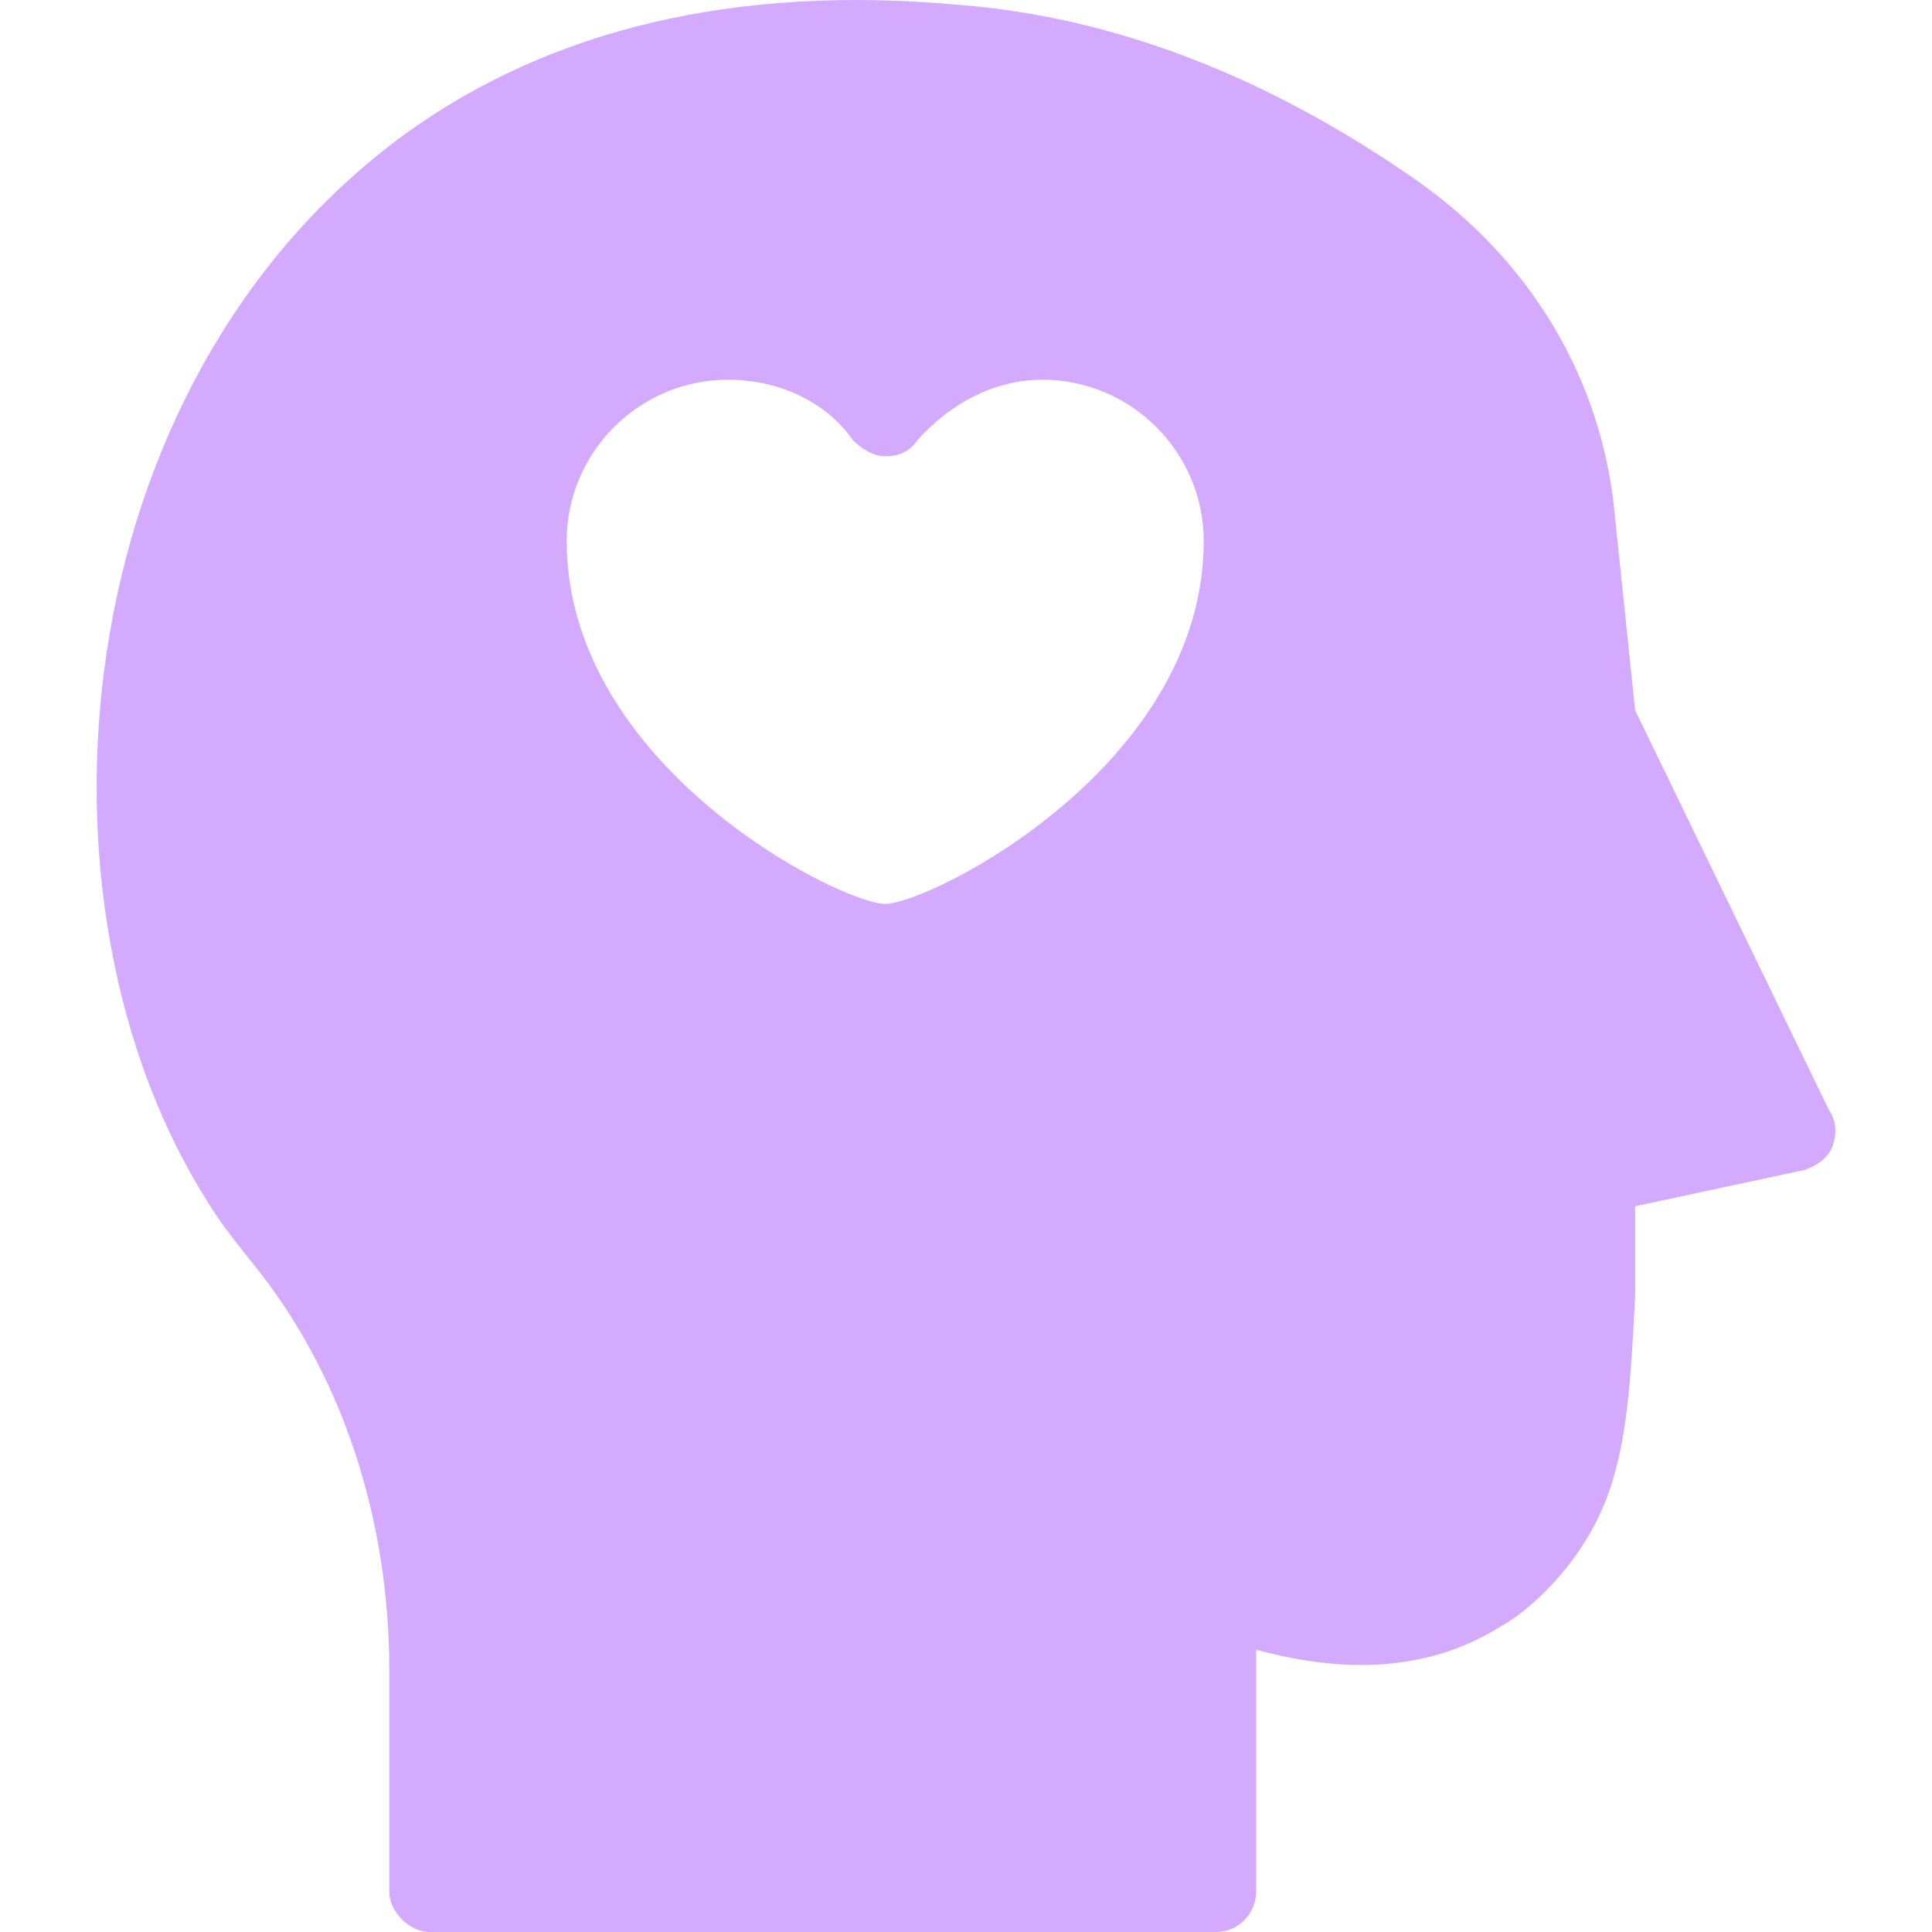 <svg xmlns="http://www.w3.org/2000/svg" viewBox="4.442 2.082 43.124 47.918" height="40" width="40"><path fill="#D4AAFF" d="M47.4 29.6l-4.8-9.9-.5-4.8c-.3-3.4-2.1-6.4-5-8.4-3.6-2.5-7.4-4-11.3-4.3-5.5-.5-10.1.6-13.7 3.2-8.5 6.2-9.6 19.1-4.9 26.5.3.5.7 1 1.1 1.5 2.2 2.7 3.4 6.3 3.4 10.1V49c0 .5.5 1 1 1h19.5c.6 0 1-.5 1-1v-6c1.5.4 3.9.8 6.1-.6.4-.2 2.2-1.5 2.8-3.8.3-1.1.4-2.3.5-4.4V32l4.2-.9c.3-.1.6-.3.7-.6.1-.3.1-.6-.1-.9zM24 24.5c-1.1 0-7.9-3.4-7.9-9 0-2.2 1.8-4 4-4 1.2 0 2.4.5 3.1 1.5.2.2.5.4.8.4s.6-.1.8-.4c.8-.9 1.9-1.5 3.1-1.5 2.2 0 4 1.8 4 4 0 5.6-6.8 9-7.9 9z"/></svg>